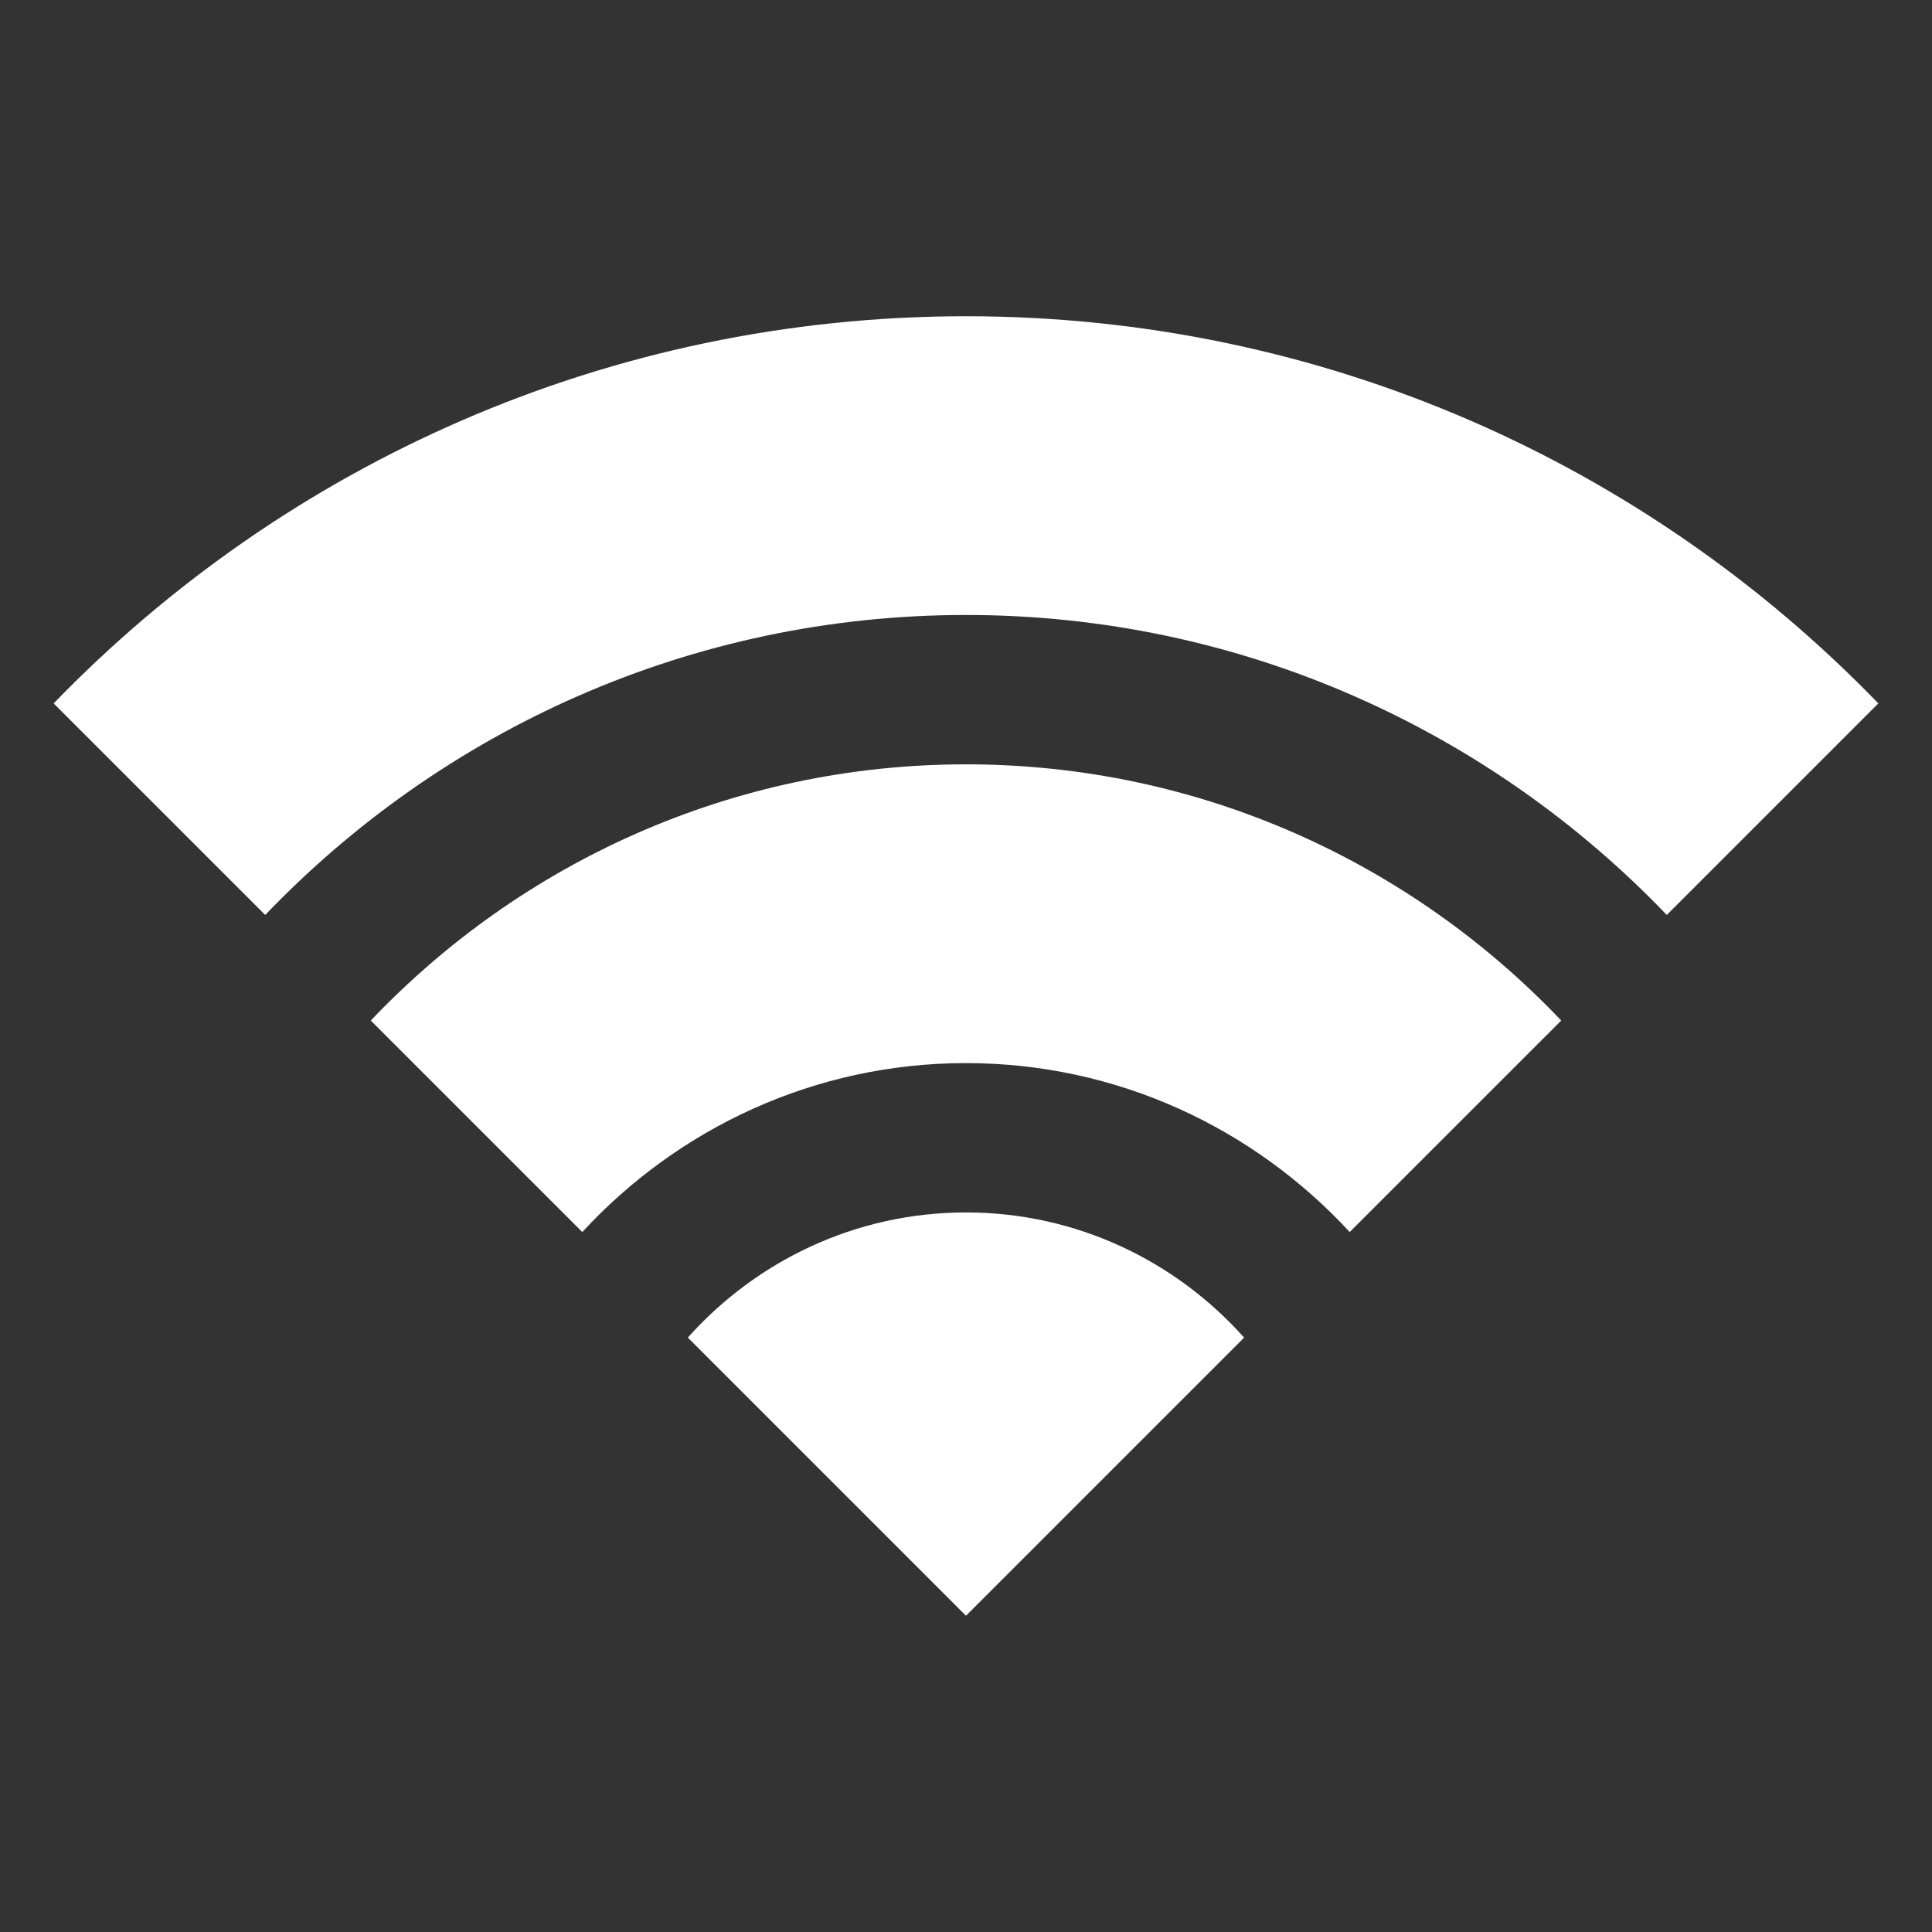 <svg
	height='100px'
	width='100px'
	fill="#FFFFFF"
	xmlns="http://www.w3.org/2000/svg"
	xmlns:xlink="http://www.w3.org/1999/xlink"
	version="1.1"
	x="0px"
	y="0px"
	viewBox="0 0 90 90"
	enable-background="new 0 0 90 90"
	xml:space="preserve"
>
	<rect x="0" y="0" width="90" height="90" fill="#333333" stroke="none"/>
	<path d="M45,14.732c-16.686,0-31.747,6.92-42.5,18.035l9.855,9.855C20.594,34.021,32.178,28.648,45,28.648  s24.406,5.373,32.645,13.974l9.855-9.855C76.748,21.653,61.686,14.732,45,14.732z" />
	<path d="M45,56.48c-5.149,0-9.769,2.262-12.958,5.83L45,75.268l12.957-12.957C54.77,58.742,50.149,56.48,45,56.48z" />
	<path d="M45,35.606c-10.904,0-20.75,4.591-27.727,11.935l9.852,9.852c4.453-4.825,10.808-7.87,17.875-7.87  c7.068,0,13.422,3.045,17.875,7.87l9.853-9.852C65.749,40.198,55.904,35.606,45,35.606z" />
</svg>
